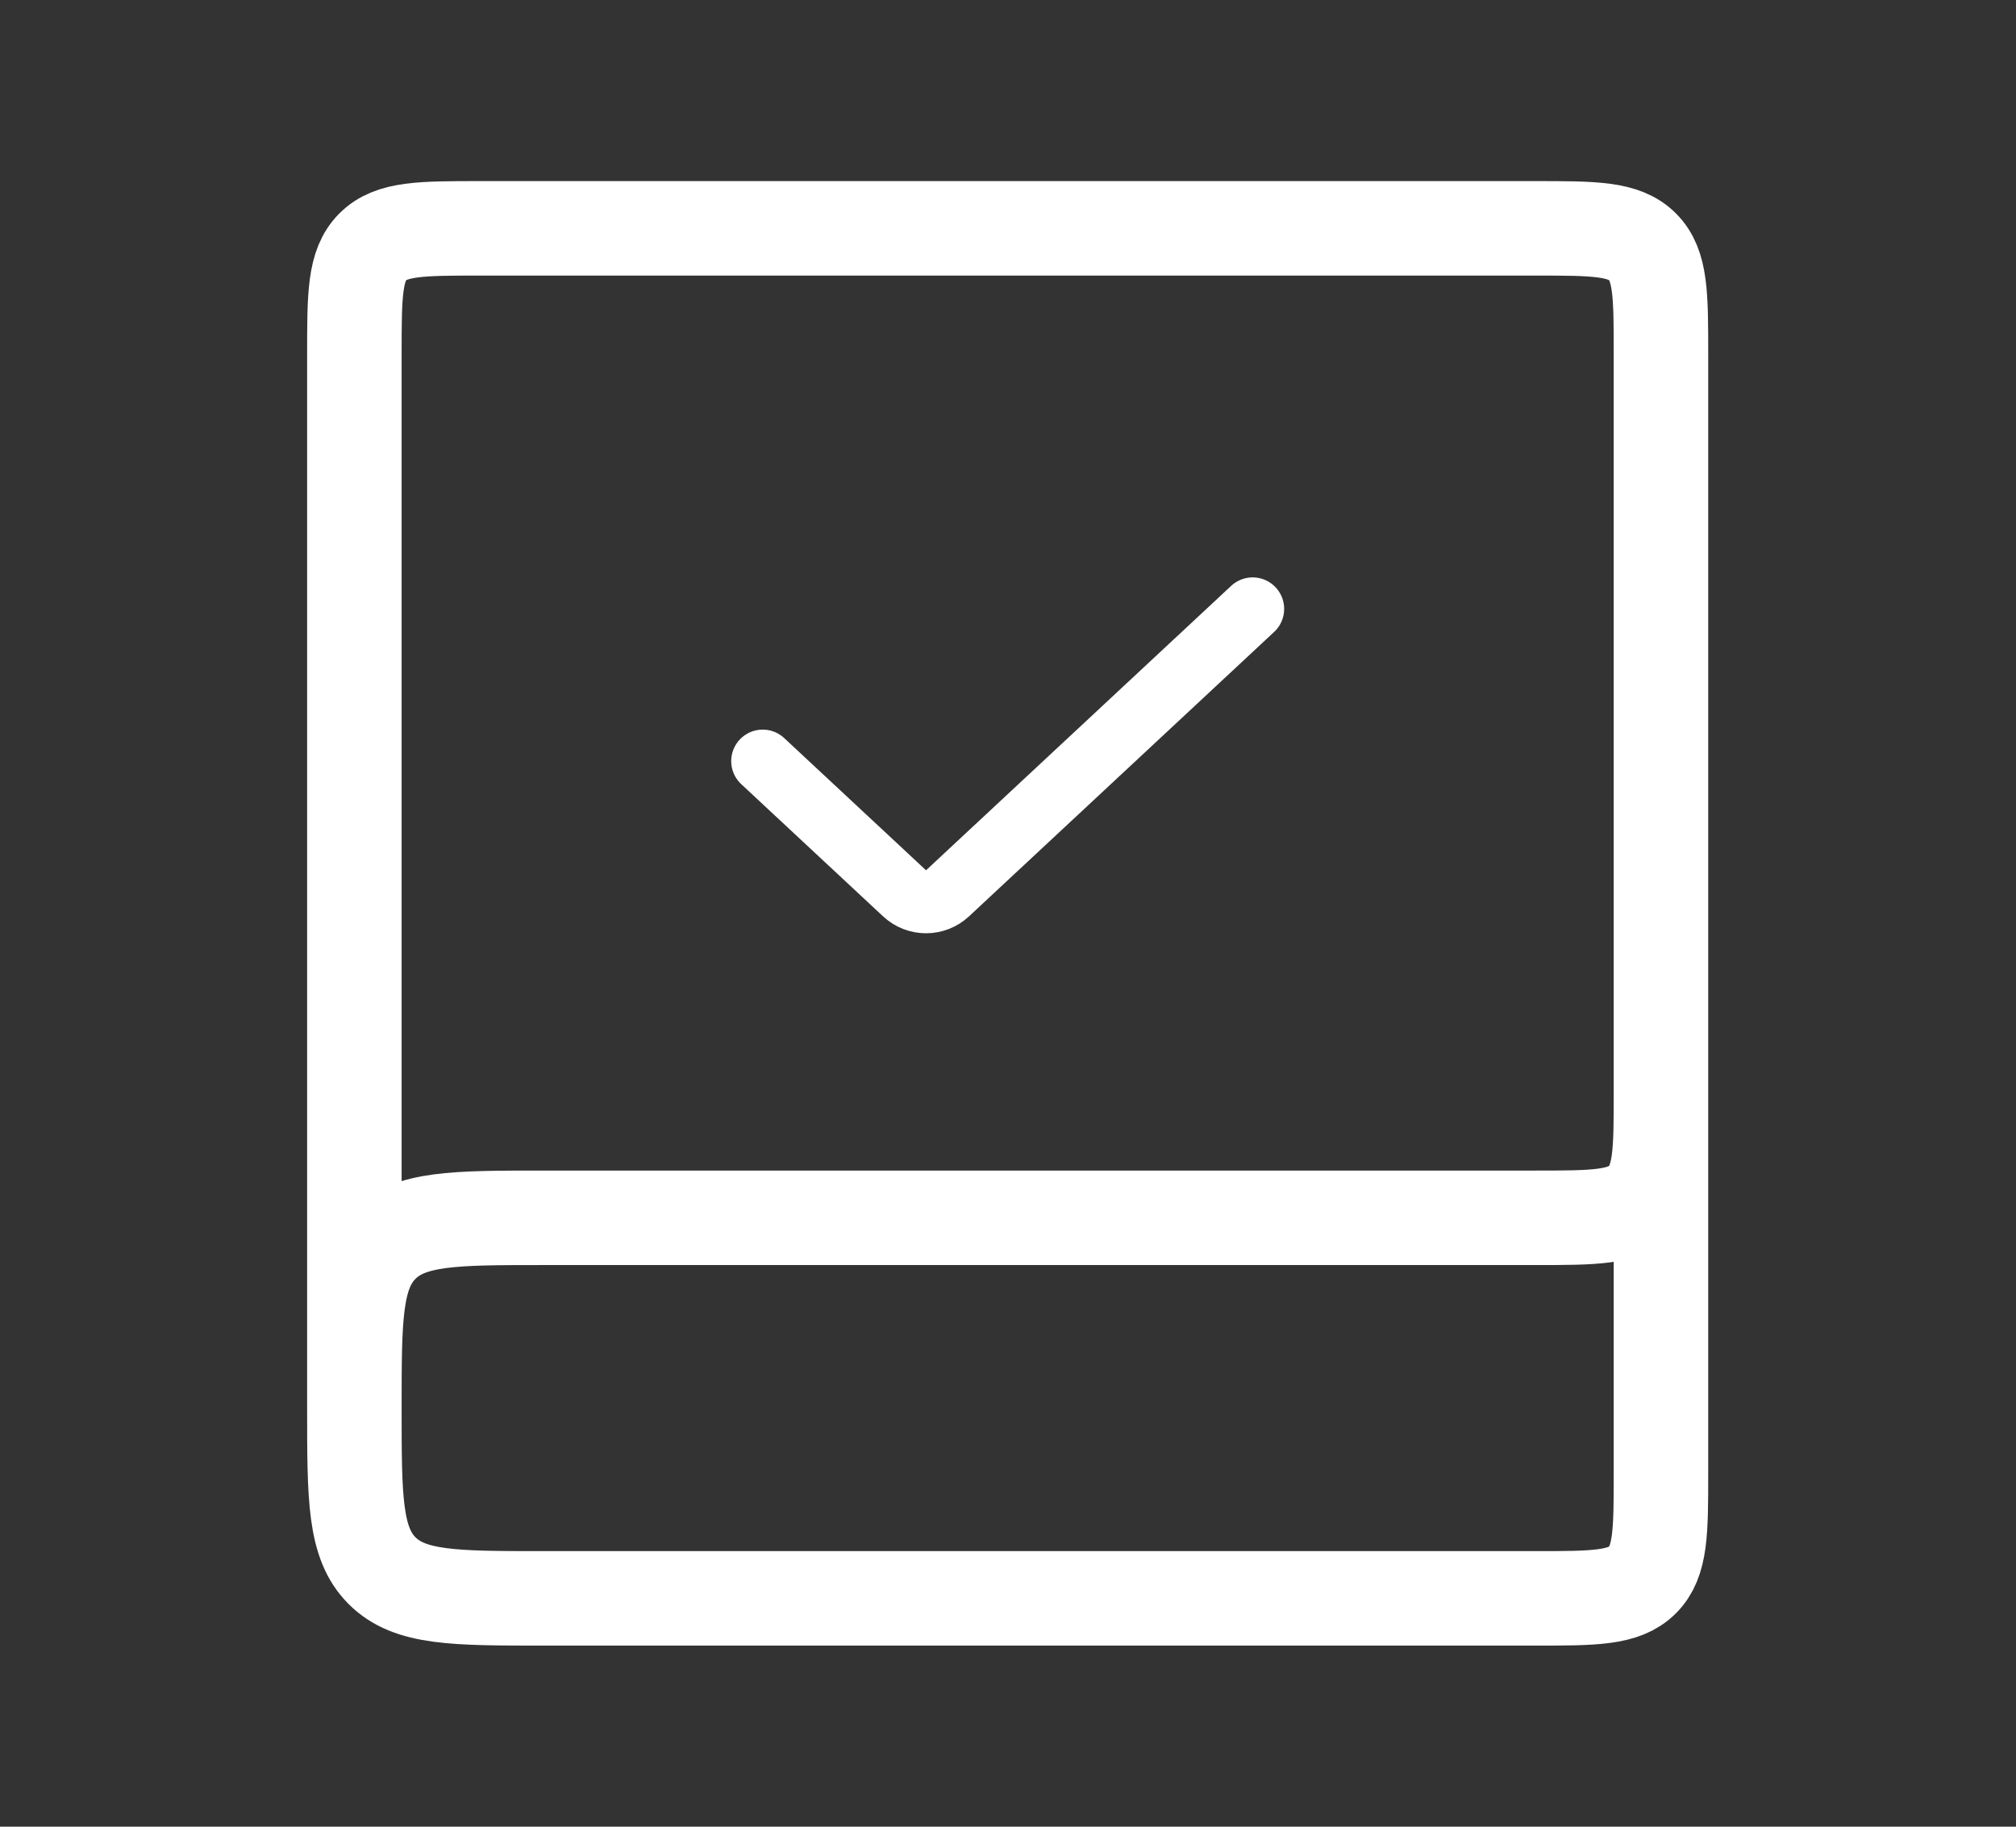 <svg width="64" height="58" viewBox="0 0 64 58" fill="none" xmlns="http://www.w3.org/2000/svg">
<rect x="0" y="0" width="64" height="58" fill="#333333" stroke="none"/>
<path d="M52.729 29V46.75C52.729 48.636 52.729 49.578 52.143 50.164C51.557 50.75 50.614 50.75 48.729 50.75H17.25C14.422 50.75 13.007 50.75 12.129 49.871C11.25 48.993 11.25 47.565 11.25 44.708V44.708C11.25 41.852 11.25 40.424 12.129 39.545C13.007 38.667 14.422 38.667 17.25 38.667H48.729C50.614 38.667 51.557 38.667 52.143 38.081C52.729 37.495 52.729 36.552 52.729 34.667V11.25C52.729 9.364 52.729 8.422 52.143 7.836C51.557 7.25 50.614 7.25 48.729 7.25H15.25C13.364 7.25 12.422 7.25 11.836 7.836C11.25 8.422 11.25 9.364 11.25 11.25V44.708" stroke="white" stroke-width="3"/>
<path d="M24.213 24.166L28.716 28.364C29.1 28.722 29.695 28.722 30.08 28.364L39.767 19.333" stroke="white" stroke-width="2" stroke-linecap="round"/>
</svg>
